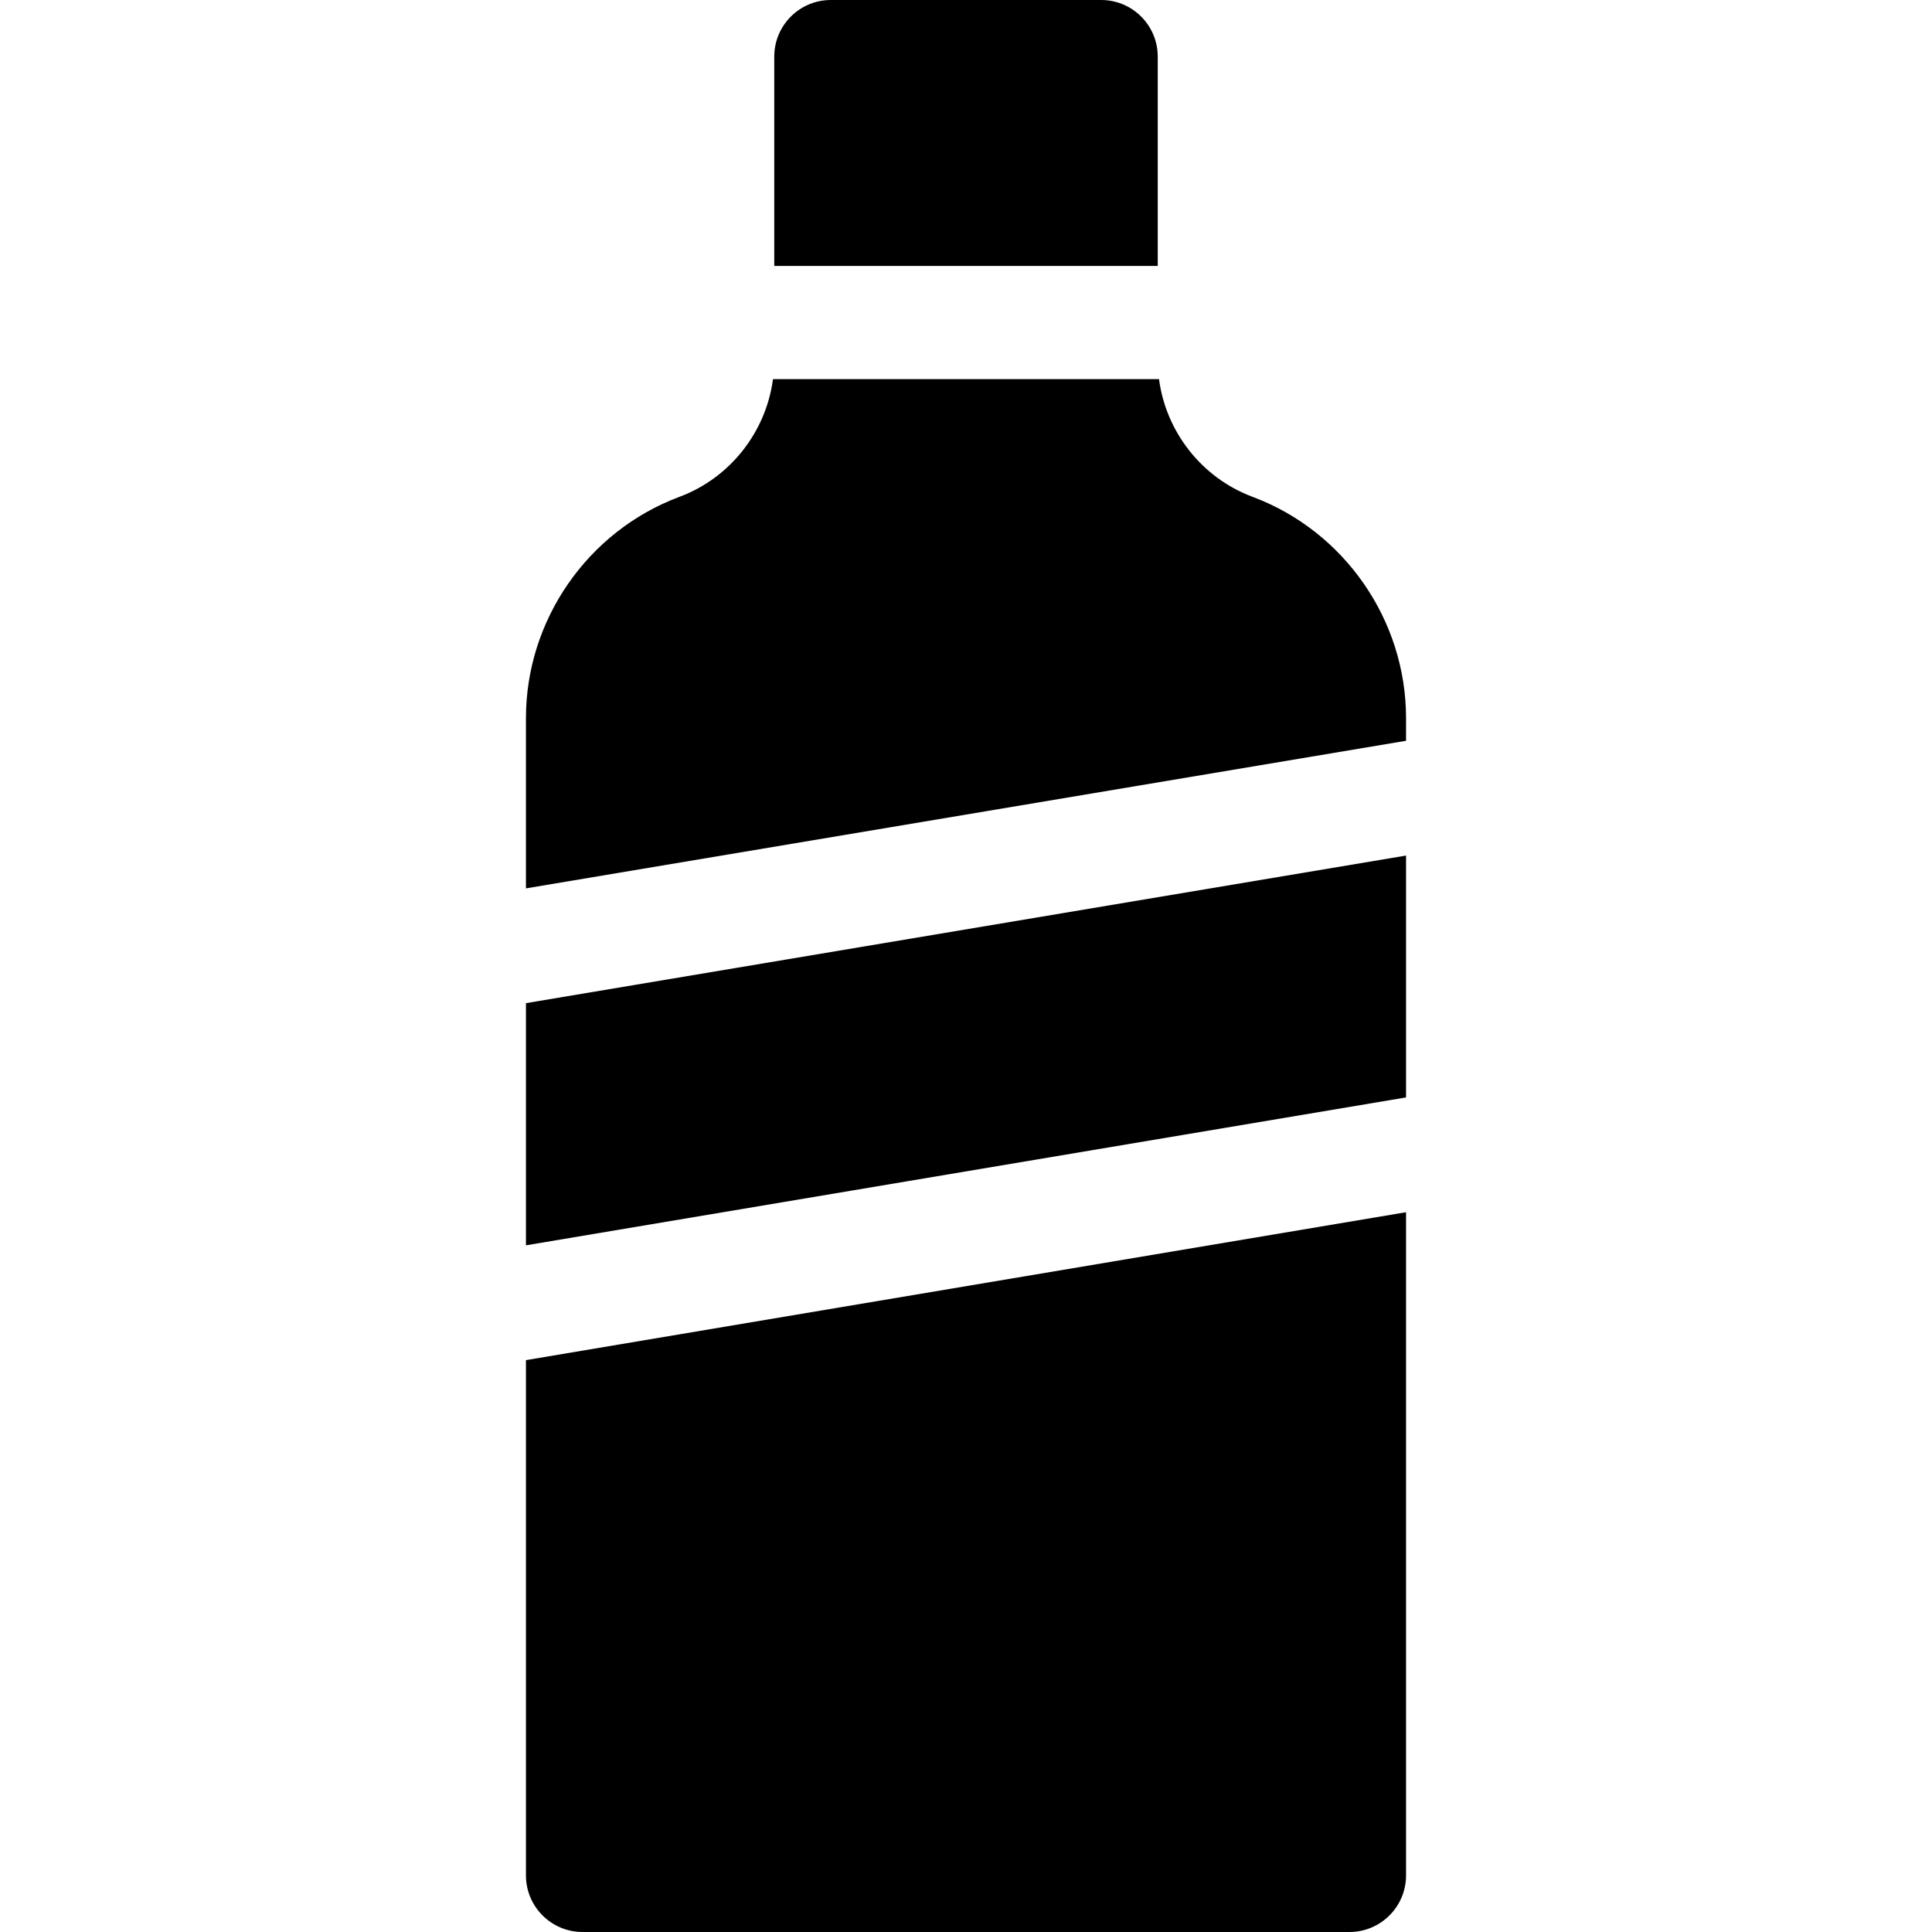 <?xml version="1.0" encoding="iso-8859-1"?>
<!-- Generator: Adobe Illustrator 19.0.0, SVG Export Plug-In . SVG Version: 6.00 Build 0)  -->
<svg version="1.1" id="Capa_1" xmlns="http://www.w3.org/2000/svg" xmlns:xlink="http://www.w3.org/1999/xlink" x="0px" y="0px"
	 viewBox="0 0 512 512" style="enable-background:new 0 0 512 512;" xml:space="preserve">
<g>
	<g>
		<path d="M332.036,131.7l-0.179-0.067c-13.4-5.033-22.86-17.193-24.707-31.156h-102.3c-1.847,13.963-11.306,26.123-24.704,31.155
			l-0.185,0.069c-24.271,9.116-40.578,32.659-40.578,58.584v45.144l233.234-39.115v-6.029
			C372.617,164.359,356.31,140.816,332.036,131.7z"/>
	</g>
</g>
<g>
	<g>
		<path d="M291.814,0h-71.628c-8.284,0-15,6.716-15,15v55.476h101.628V15C306.814,6.716,300.098,0,291.814,0z"/>
	</g>
</g>
<g>
	<g>
		<polygon points="139.383,265.847 139.383,330.026 372.617,290.829 372.617,226.733 		"/>
	</g>
</g>
<g>
	<g>
		<path d="M139.383,360.448V497c0,8.284,6.716,15,15,15h203.233c8.284,0,15-6.716,15-15V321.25L139.383,360.448z"/>
	</g>
</g>
<g>
</g>
<g>
</g>
<g>
</g>
<g>
</g>
<g>
</g>
<g>
</g>
<g>
</g>
<g>
</g>
<g>
</g>
<g>
</g>
<g>
</g>
<g>
</g>
<g>
</g>
<g>
</g>
<g>
</g>
</svg>
